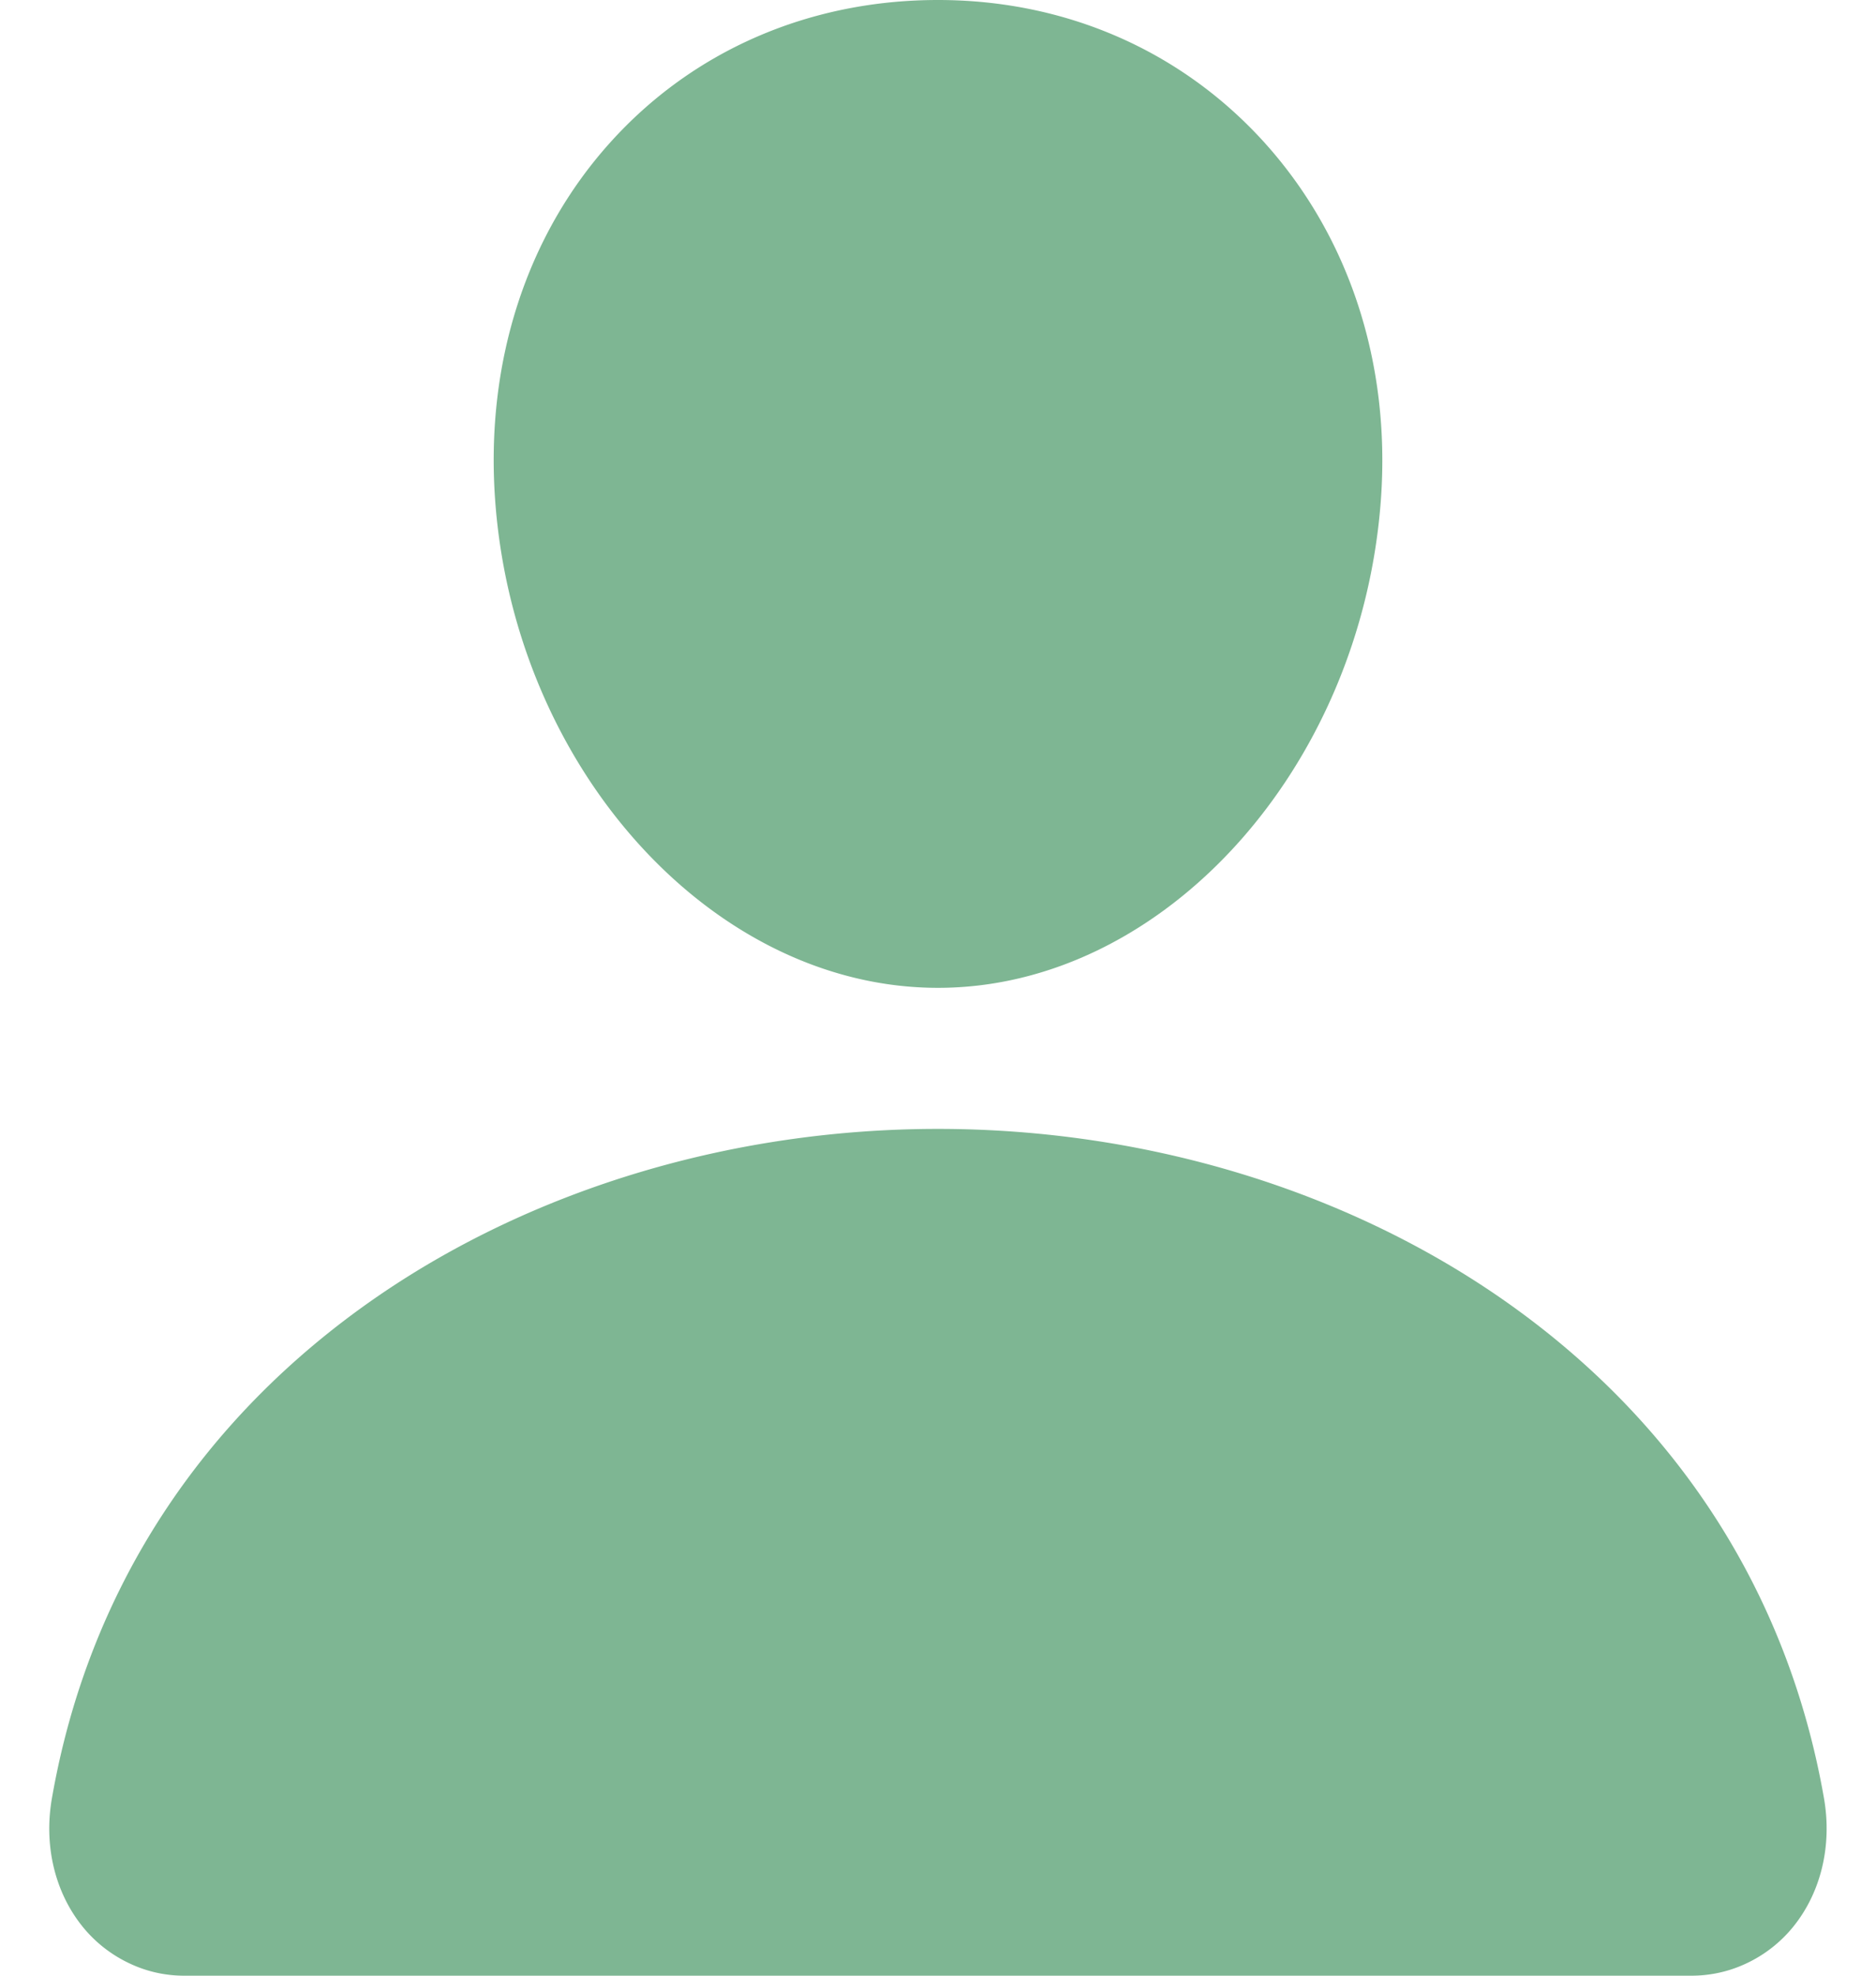 <svg width="19" height="20" fill="none" xmlns="http://www.w3.org/2000/svg"><path d="M12.816 1.454C11.974.517 10.798 0 9.5 0 8.195 0 7.015.513 6.177 1.446c-.847.942-1.26 2.223-1.163 3.606C5.206 7.78 7.218 10 9.5 10c2.281 0 4.29-2.22 4.486-4.947.098-1.37-.318-2.649-1.17-3.599zM17.116 20H1.884c-.2.003-.397-.04-.578-.127a1.348 1.348 0 01-.47-.37c-.28-.347-.394-.82-.31-1.3.365-2.09 1.505-3.845 3.296-5.078C5.415 12.03 7.43 11.428 9.5 11.428s4.085.603 5.677 1.697c1.791 1.232 2.93 2.988 3.296 5.078.084.479-.03.953-.31 1.3a1.347 1.347 0 01-.47.37 1.3 1.3 0 01-.578.127z" fill="#7EB693"/></svg>